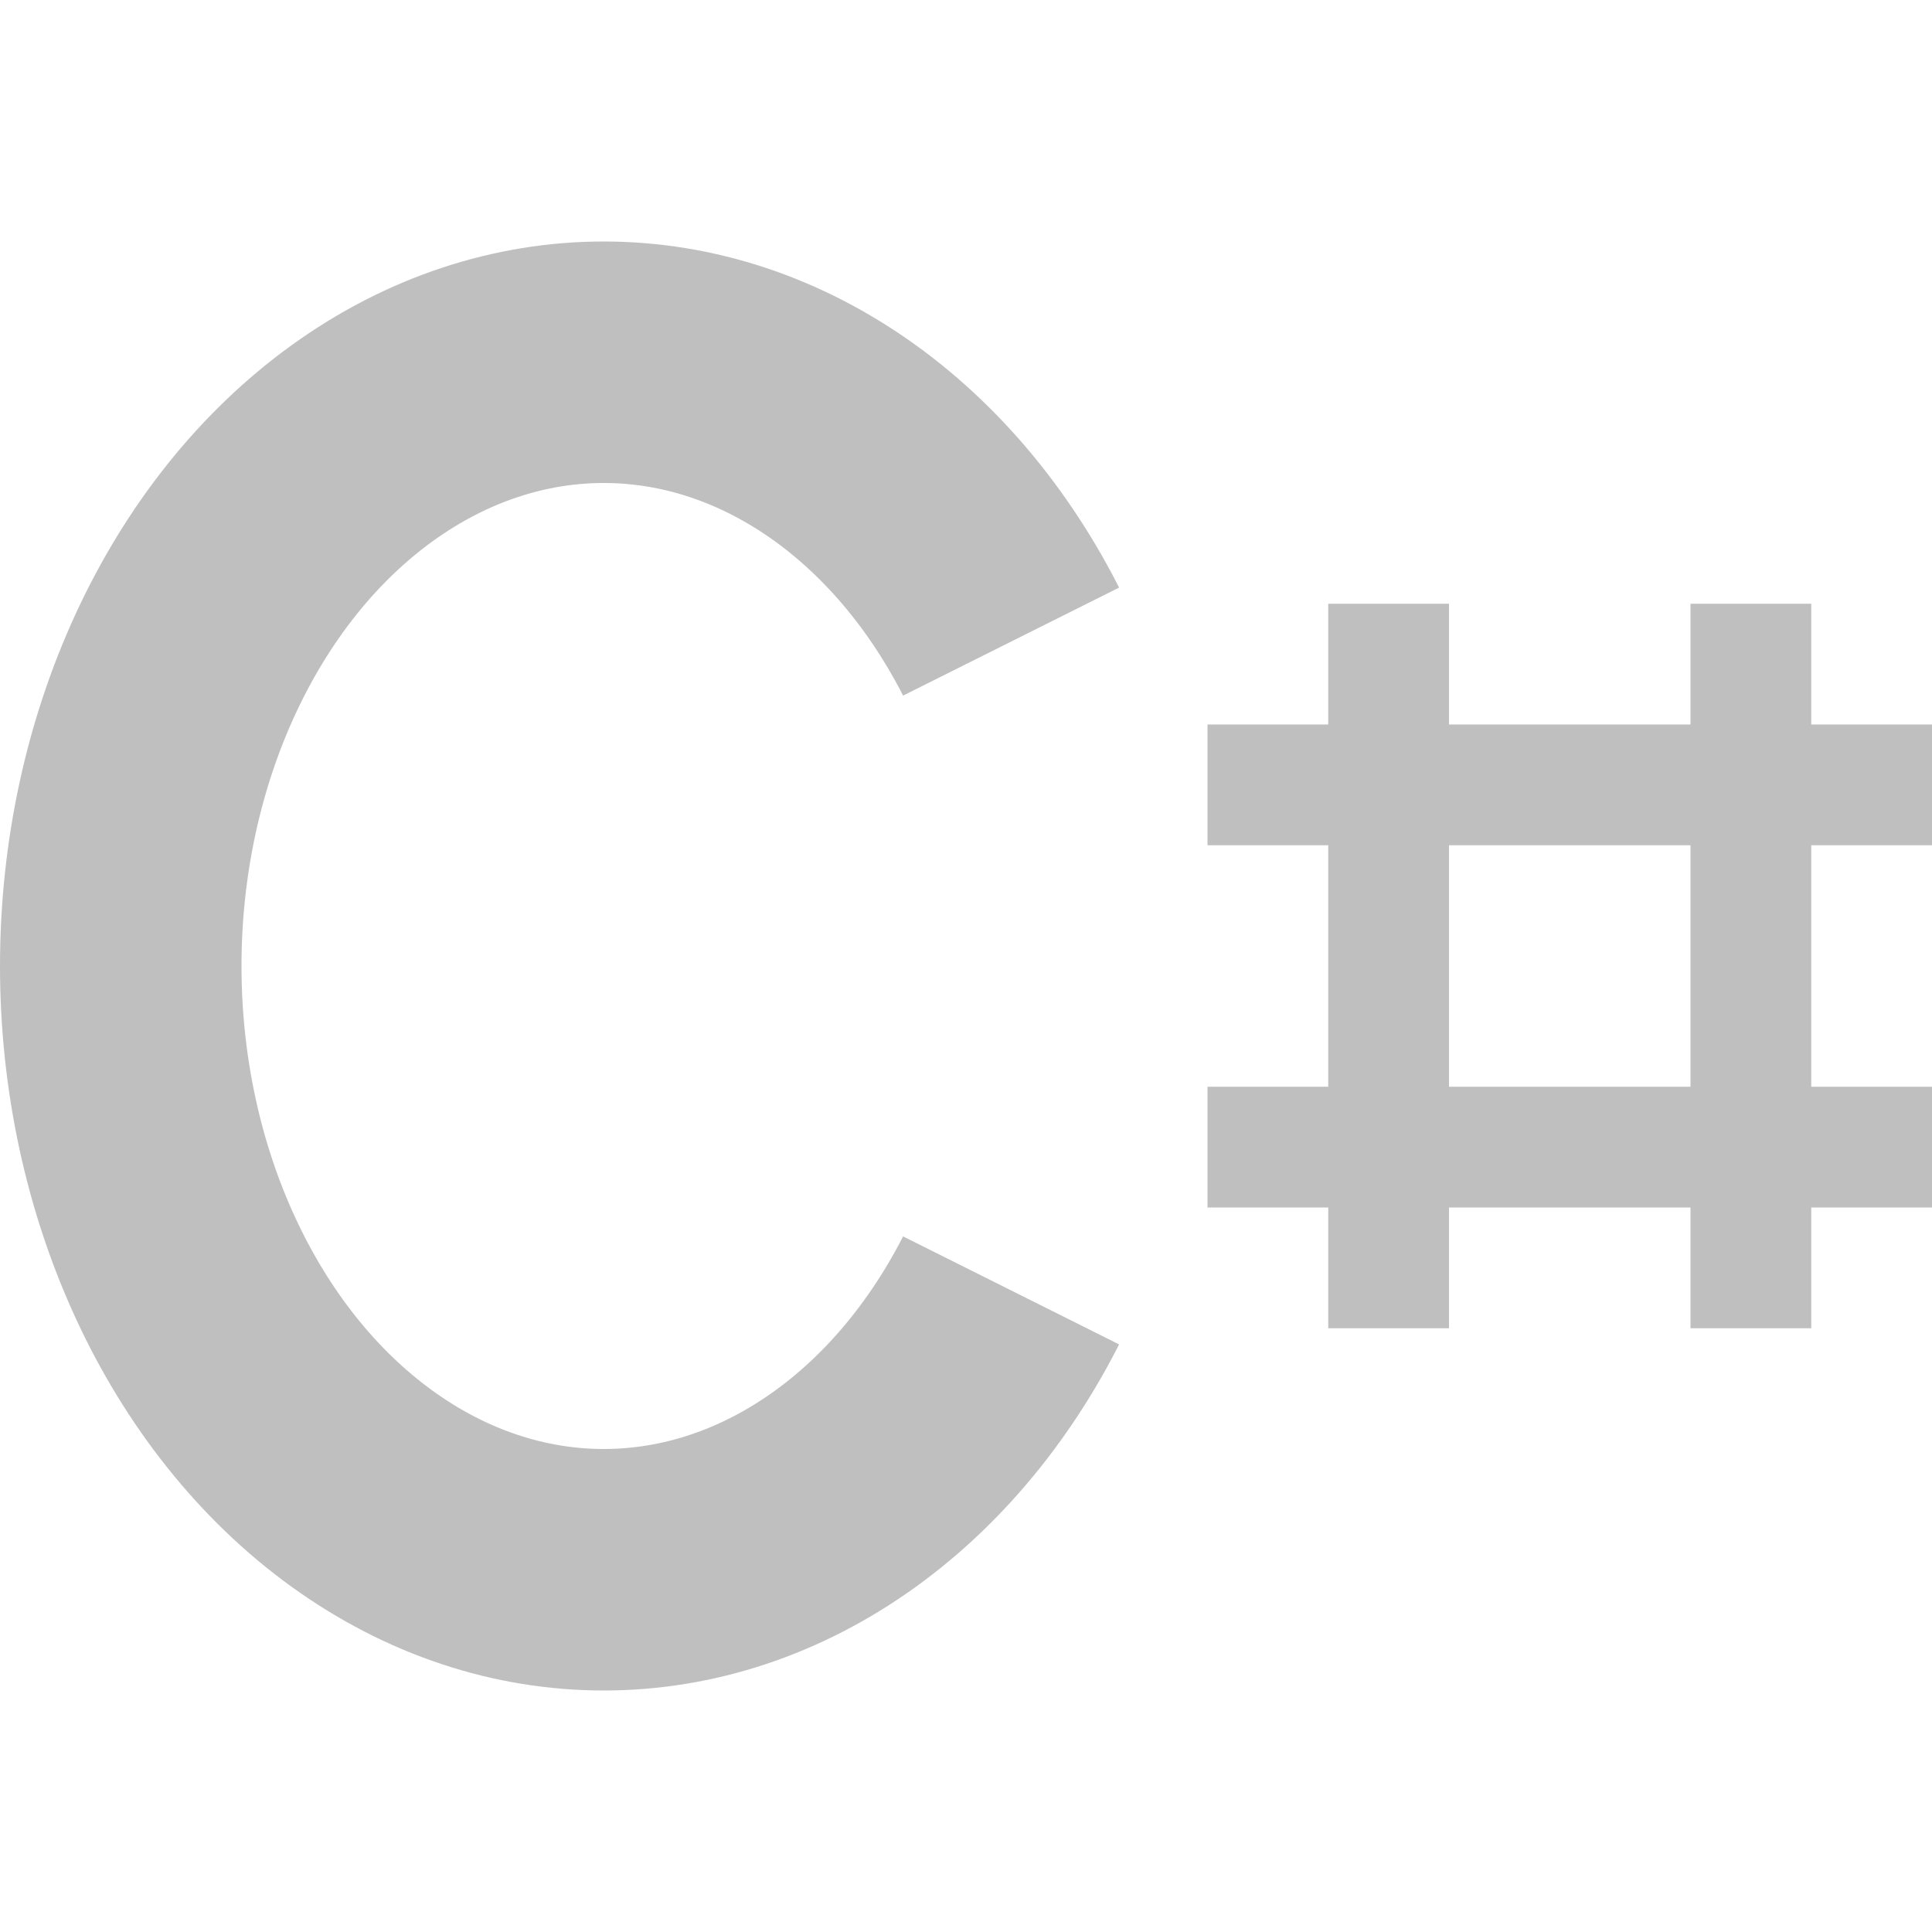 <svg xmlns="http://www.w3.org/2000/svg" width="320" height="320"><defs><clipPath id="a"><path d="M0 0h220v80L60 160l160 80v80H0z"/></clipPath></defs><g fill="none" stroke="#bfbfbf" stroke-width="20"><path d="M200 130h120m-120 60h120m-90-90v120m60-120v120"/><ellipse cx="100" cy="160" stroke-width="40" clip-path="url(#a)" rx="80" ry="100"/></g></svg>